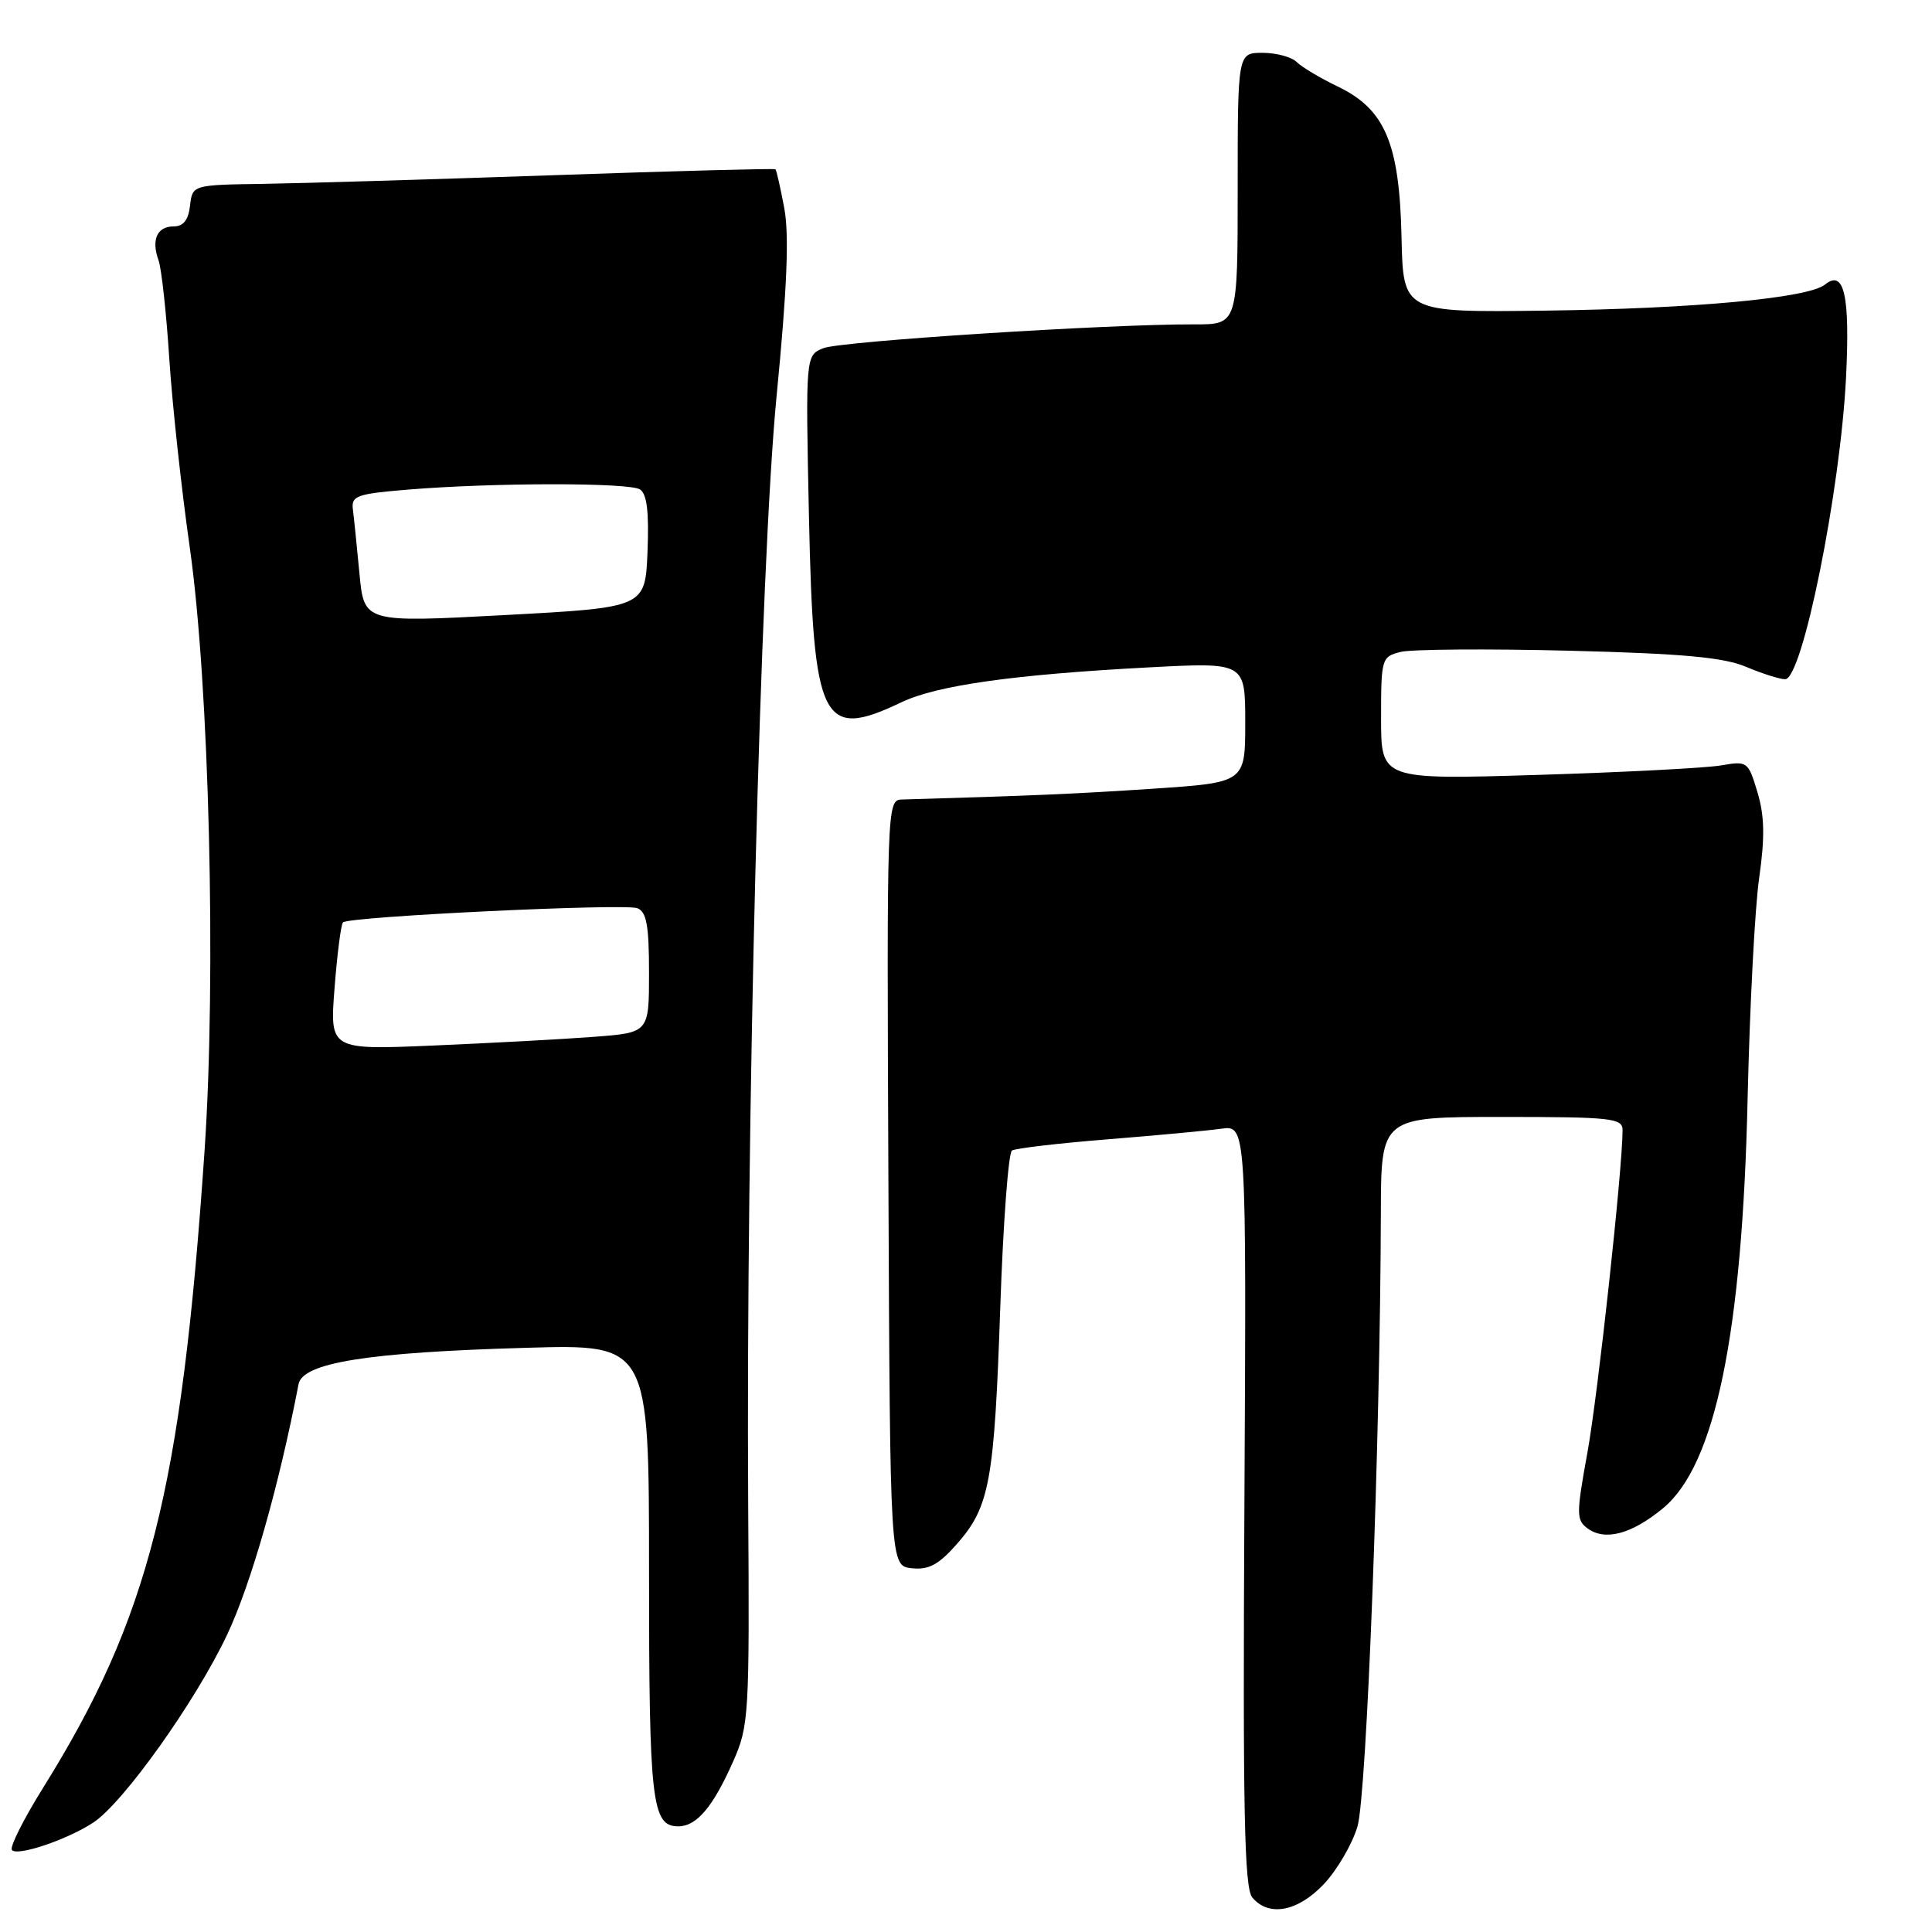 <?xml version="1.0" encoding="UTF-8" standalone="no"?>
<!DOCTYPE svg PUBLIC "-//W3C//DTD SVG 1.1//EN" "http://www.w3.org/Graphics/SVG/1.1/DTD/svg11.dtd" >
<svg xmlns="http://www.w3.org/2000/svg" xmlns:xlink="http://www.w3.org/1999/xlink" version="1.1" viewBox="0 0 256 256">
 <g >
 <path fill="currentColor"
d=" M 175.43 249.64 C 177.17 247.79 179.17 244.37 179.87 242.03 C 181.10 237.92 182.89 190.95 182.97 160.75 C 183.00 148.00 183.00 148.00 199.00 148.00 C 213.57 148.00 215.00 148.16 215.00 149.75 C 214.99 154.93 211.74 184.75 210.35 192.42 C 208.85 200.66 208.86 201.42 210.37 202.53 C 212.69 204.22 216.20 203.28 220.36 199.85 C 227.28 194.15 230.87 176.74 231.57 145.50 C 231.85 133.40 232.53 120.27 233.10 116.32 C 233.87 110.93 233.81 108.10 232.87 104.97 C 231.65 100.90 231.54 100.81 228.06 101.42 C 226.10 101.76 215.16 102.33 203.75 102.68 C 183.00 103.31 183.00 103.31 183.00 95.18 C 183.00 87.24 183.07 87.02 185.60 86.38 C 187.04 86.03 197.05 85.95 207.85 86.22 C 222.98 86.60 228.39 87.10 231.37 88.36 C 233.50 89.26 235.83 90.00 236.54 90.00 C 238.83 90.00 243.86 65.05 244.61 50.00 C 245.15 39.14 244.36 35.65 241.83 37.70 C 239.61 39.50 224.53 40.90 204.71 41.16 C 185.93 41.40 185.93 41.40 185.71 31.45 C 185.44 18.99 183.53 14.48 177.27 11.47 C 174.94 10.35 172.48 8.88 171.82 8.22 C 171.15 7.55 169.11 7.00 167.30 7.00 C 164.00 7.00 164.00 7.00 164.00 25.00 C 164.00 43.00 164.00 43.00 158.25 42.98 C 146.80 42.94 111.44 45.21 109.12 46.13 C 106.74 47.08 106.74 47.08 107.19 68.44 C 107.78 95.82 108.90 98.09 119.43 93.06 C 124.15 90.81 134.30 89.38 152.25 88.43 C 165.00 87.76 165.00 87.76 165.00 95.73 C 165.00 103.69 165.00 103.69 152.75 104.51 C 142.35 105.20 136.73 105.44 119.50 105.94 C 117.52 106.00 117.50 106.61 117.72 156.75 C 117.94 207.50 117.94 207.50 120.82 207.80 C 123.07 208.04 124.38 207.33 126.81 204.57 C 131.14 199.64 131.75 196.30 132.54 173.24 C 132.92 162.09 133.62 152.74 134.09 152.45 C 134.55 152.16 140.24 151.49 146.72 150.97 C 153.20 150.45 160.00 149.82 161.83 149.56 C 165.16 149.10 165.16 149.10 164.89 199.47 C 164.67 239.90 164.88 250.15 165.93 251.42 C 168.11 254.04 171.97 253.31 175.43 249.64 Z  M 12.36 241.50 C 16.34 238.89 25.90 225.47 30.09 216.62 C 33.26 209.91 36.96 196.92 39.56 183.41 C 40.10 180.57 48.69 179.19 69.75 178.59 C 86.00 178.12 86.00 178.12 86.00 208.12 C 86.00 238.82 86.36 242.00 89.88 242.00 C 92.30 242.00 94.47 239.44 97.12 233.46 C 99.24 228.69 99.32 227.41 99.14 199.50 C 98.83 149.42 100.74 74.75 102.90 52.50 C 104.30 38.17 104.58 31.11 103.92 27.58 C 103.41 24.88 102.89 22.56 102.75 22.43 C 102.61 22.31 89.45 22.65 73.50 23.21 C 57.55 23.76 40.23 24.28 35.00 24.36 C 25.50 24.50 25.50 24.50 25.18 27.25 C 24.97 29.15 24.29 30.00 23.02 30.00 C 20.81 30.00 20.02 31.76 21.01 34.50 C 21.40 35.60 22.04 41.45 22.43 47.50 C 22.82 53.55 24.04 64.80 25.14 72.50 C 27.73 90.65 28.68 129.39 27.10 152.55 C 24.03 197.50 19.76 214.36 5.70 236.91 C 3.16 240.99 1.30 244.67 1.57 245.11 C 2.15 246.04 8.84 243.81 12.36 241.50 Z  M 44.33 130.92 C 44.68 126.40 45.18 122.49 45.45 122.22 C 46.22 121.44 82.74 119.69 84.45 120.34 C 85.67 120.81 86.00 122.63 86.00 128.88 C 86.00 136.83 86.00 136.83 78.75 137.38 C 74.76 137.69 65.24 138.20 57.60 138.53 C 43.69 139.13 43.69 139.13 44.33 130.92 Z  M 47.63 76.00 C 47.29 72.42 46.90 68.60 46.76 67.50 C 46.53 65.70 47.25 65.44 54.00 64.88 C 65.37 63.94 83.34 63.93 84.80 64.85 C 85.72 65.44 86.01 67.83 85.80 73.09 C 85.50 80.50 85.50 80.50 66.87 81.50 C 48.24 82.50 48.24 82.50 47.63 76.00 Z "/>
</g>
</svg>